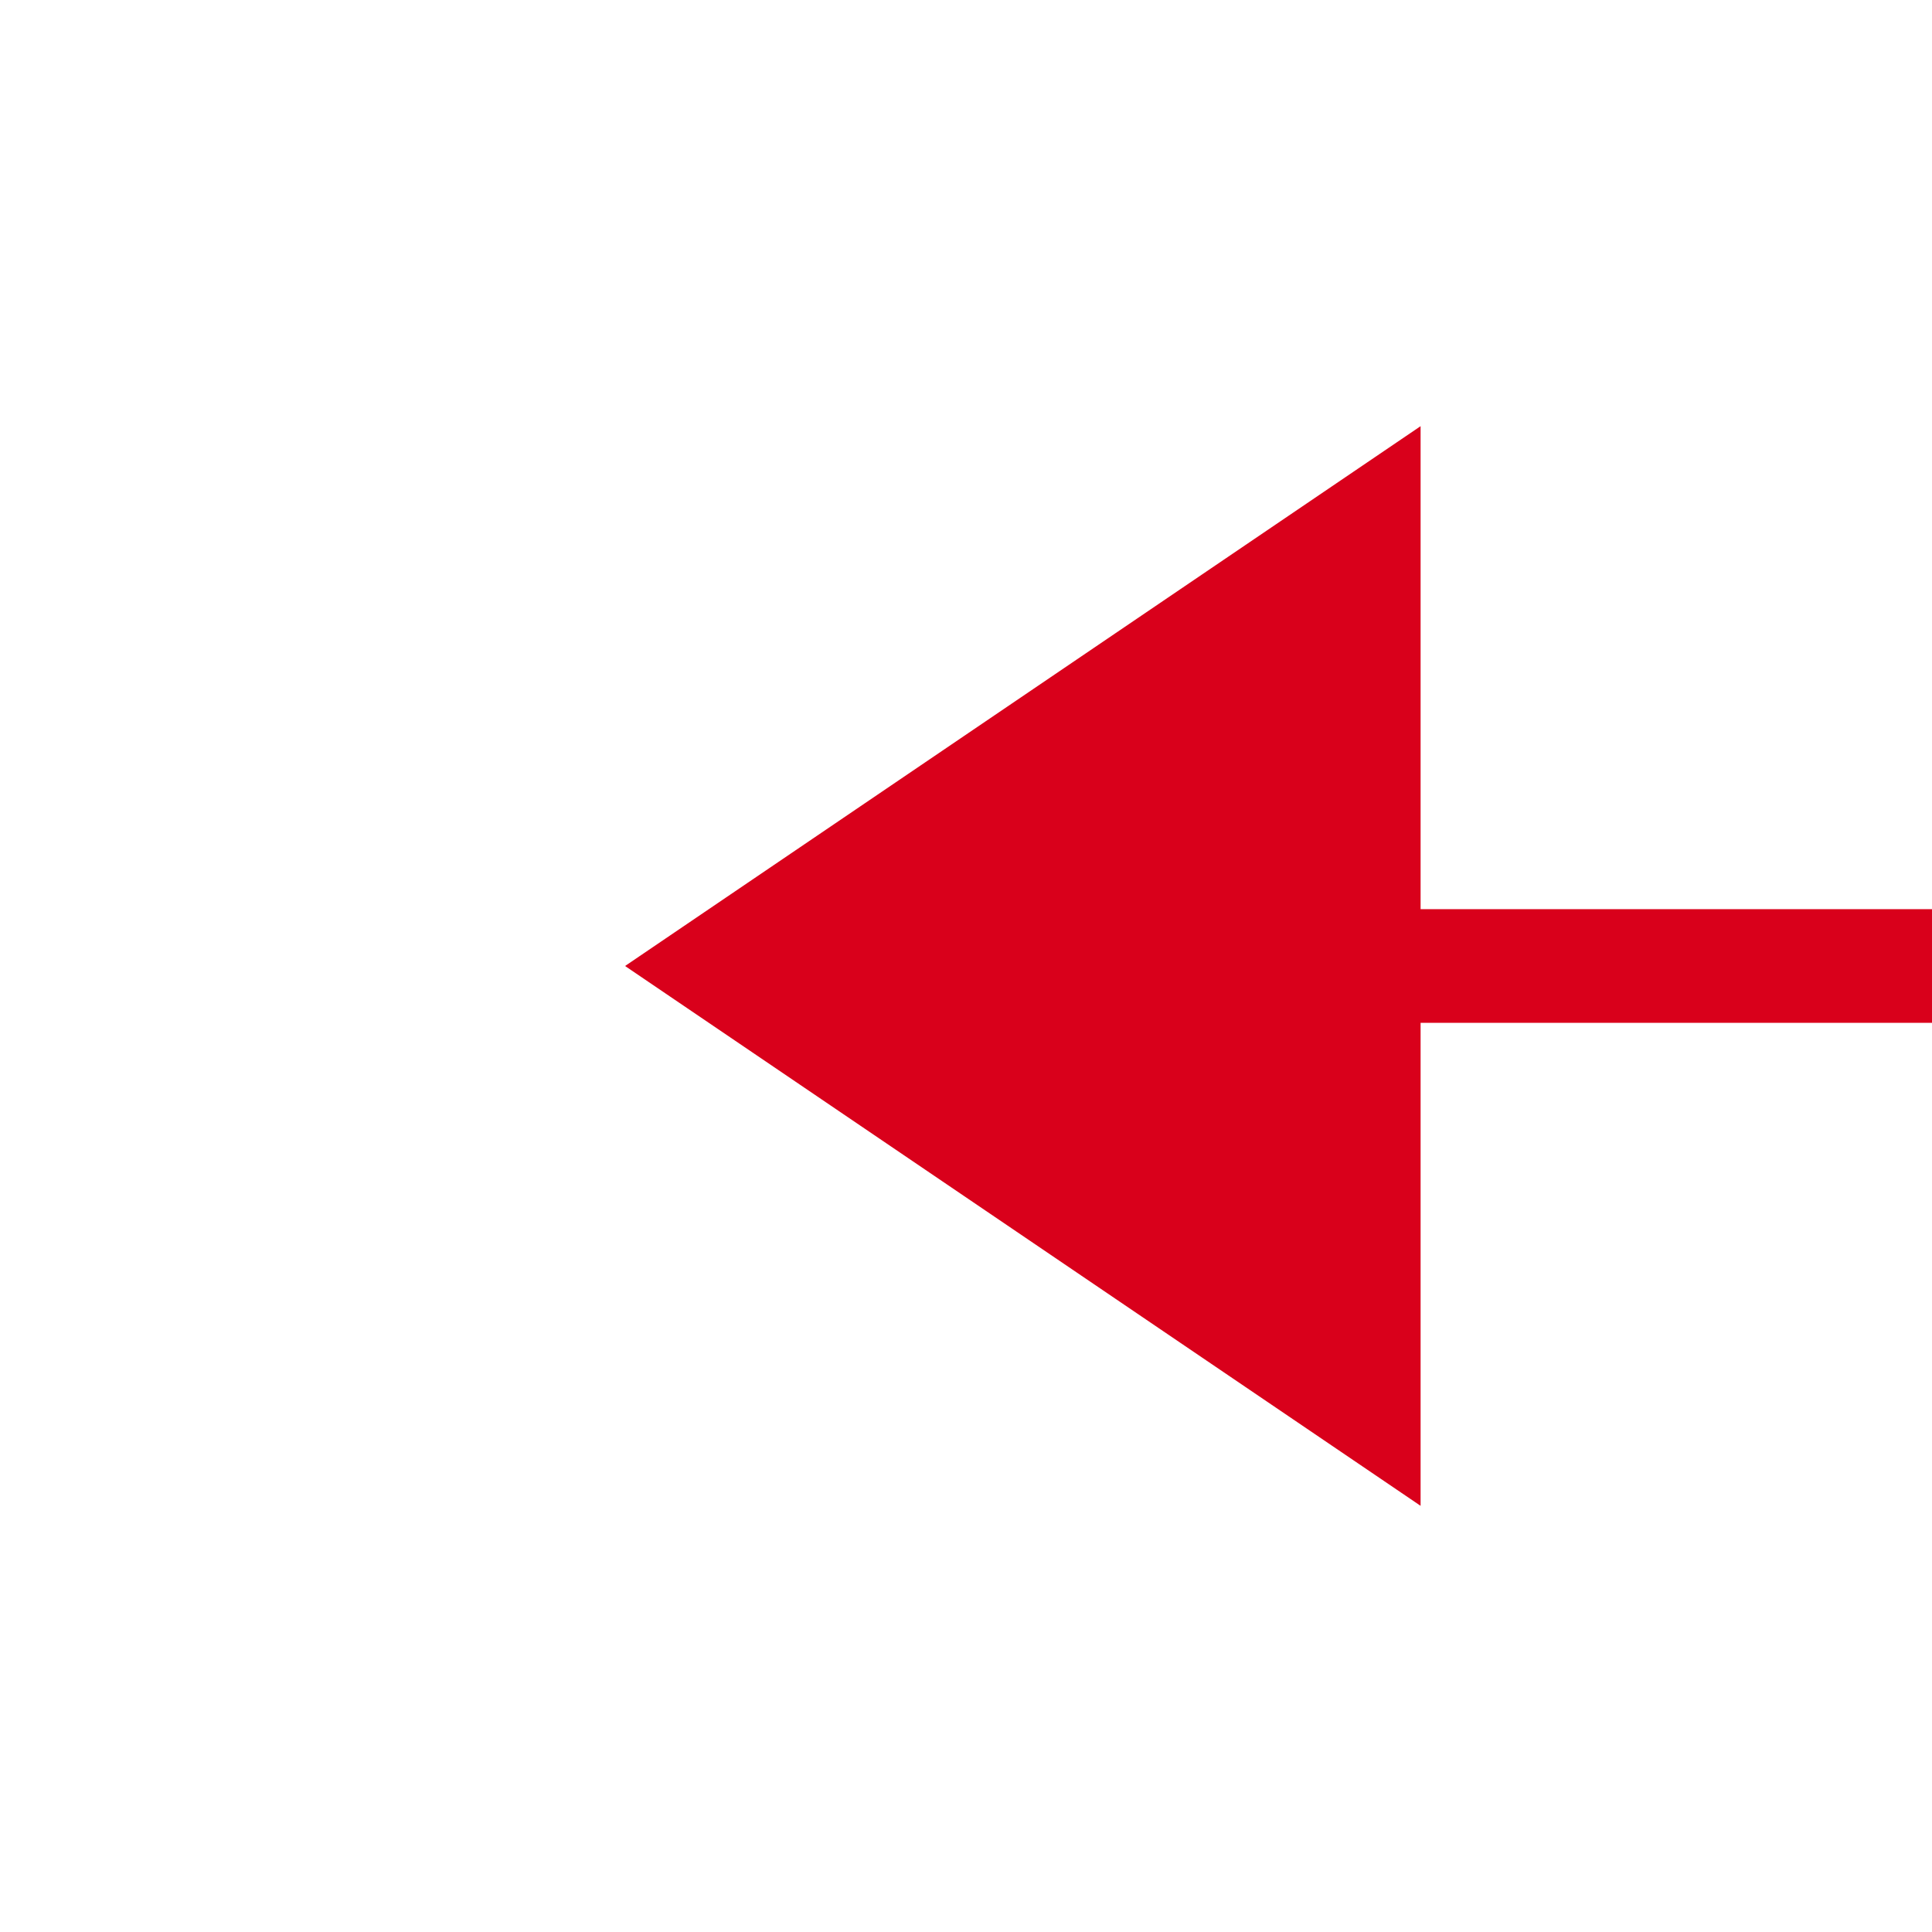 ﻿<?xml version="1.0" encoding="utf-8"?>
<svg version="1.1" xmlns:xlink="http://www.w3.org/1999/xlink" width="34px" height="34px" preserveAspectRatio="xMinYMid meet" viewBox="981 4094  34 32" xmlns="http://www.w3.org/2000/svg">
  <path d="M 1094 4075  L 1094 4105  A 5 5 0 0 1 1089 4110 L 1004 4110  " stroke-width="2" stroke="#d9001b" fill="none" />
  <path d="M 1006 4100.5  L 992 4110  L 1006 4119.5  L 1006 4100.5  Z " fill-rule="nonzero" fill="#d9001b" stroke="none" />
</svg>
